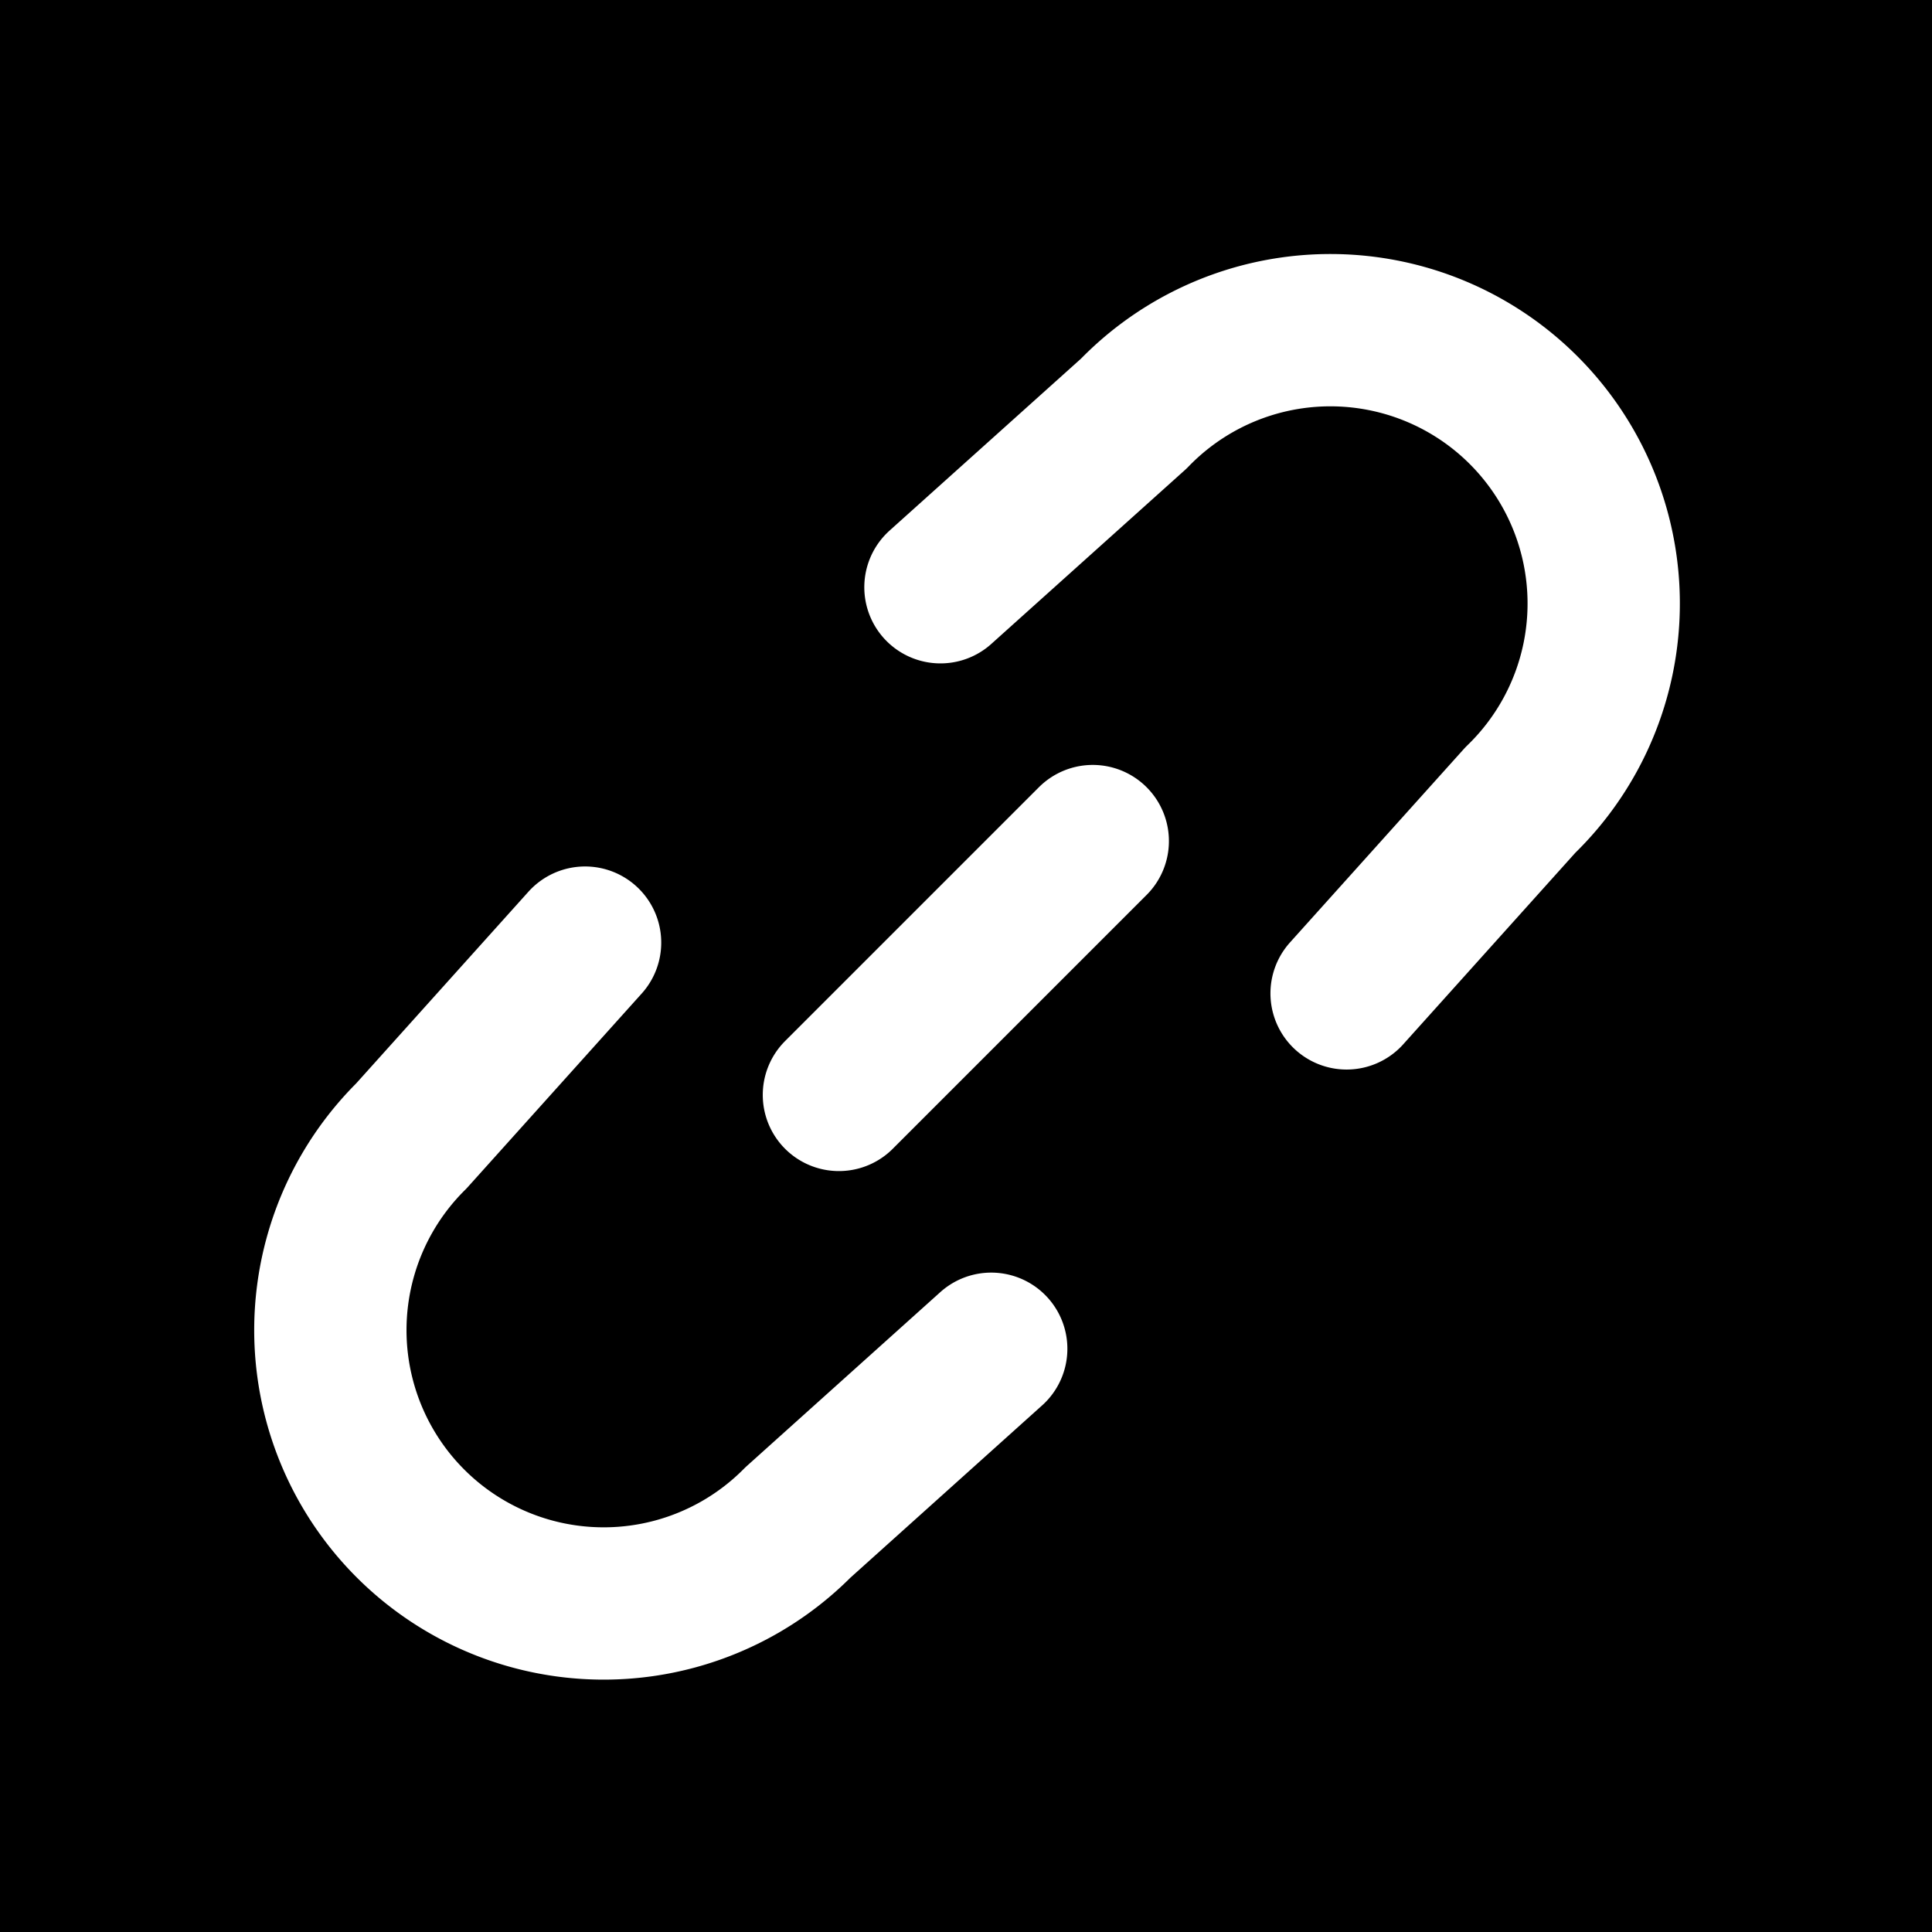 <svg xmlns="http://www.w3.org/2000/svg" width="1024" height="1024" fill="none" viewBox="0 0 1024 1024"><path fill="#000" d="M0 0h1024v1024H0z"/><path stroke="#fff" stroke-linecap="round" stroke-linejoin="round" stroke-width="80.724" d="m310.103 499.606-92.08 102.466a144.873 144.873 0 1 0 204.879 204.879l102.466-92.08m188.357-188.357 92.08-102.466a144.88 144.88 0 0 0 33.397-159.057 144.873 144.873 0 0 0-238.276-45.768L498.46 311.249M444.643 580.33l134.541-134.541"/></svg>